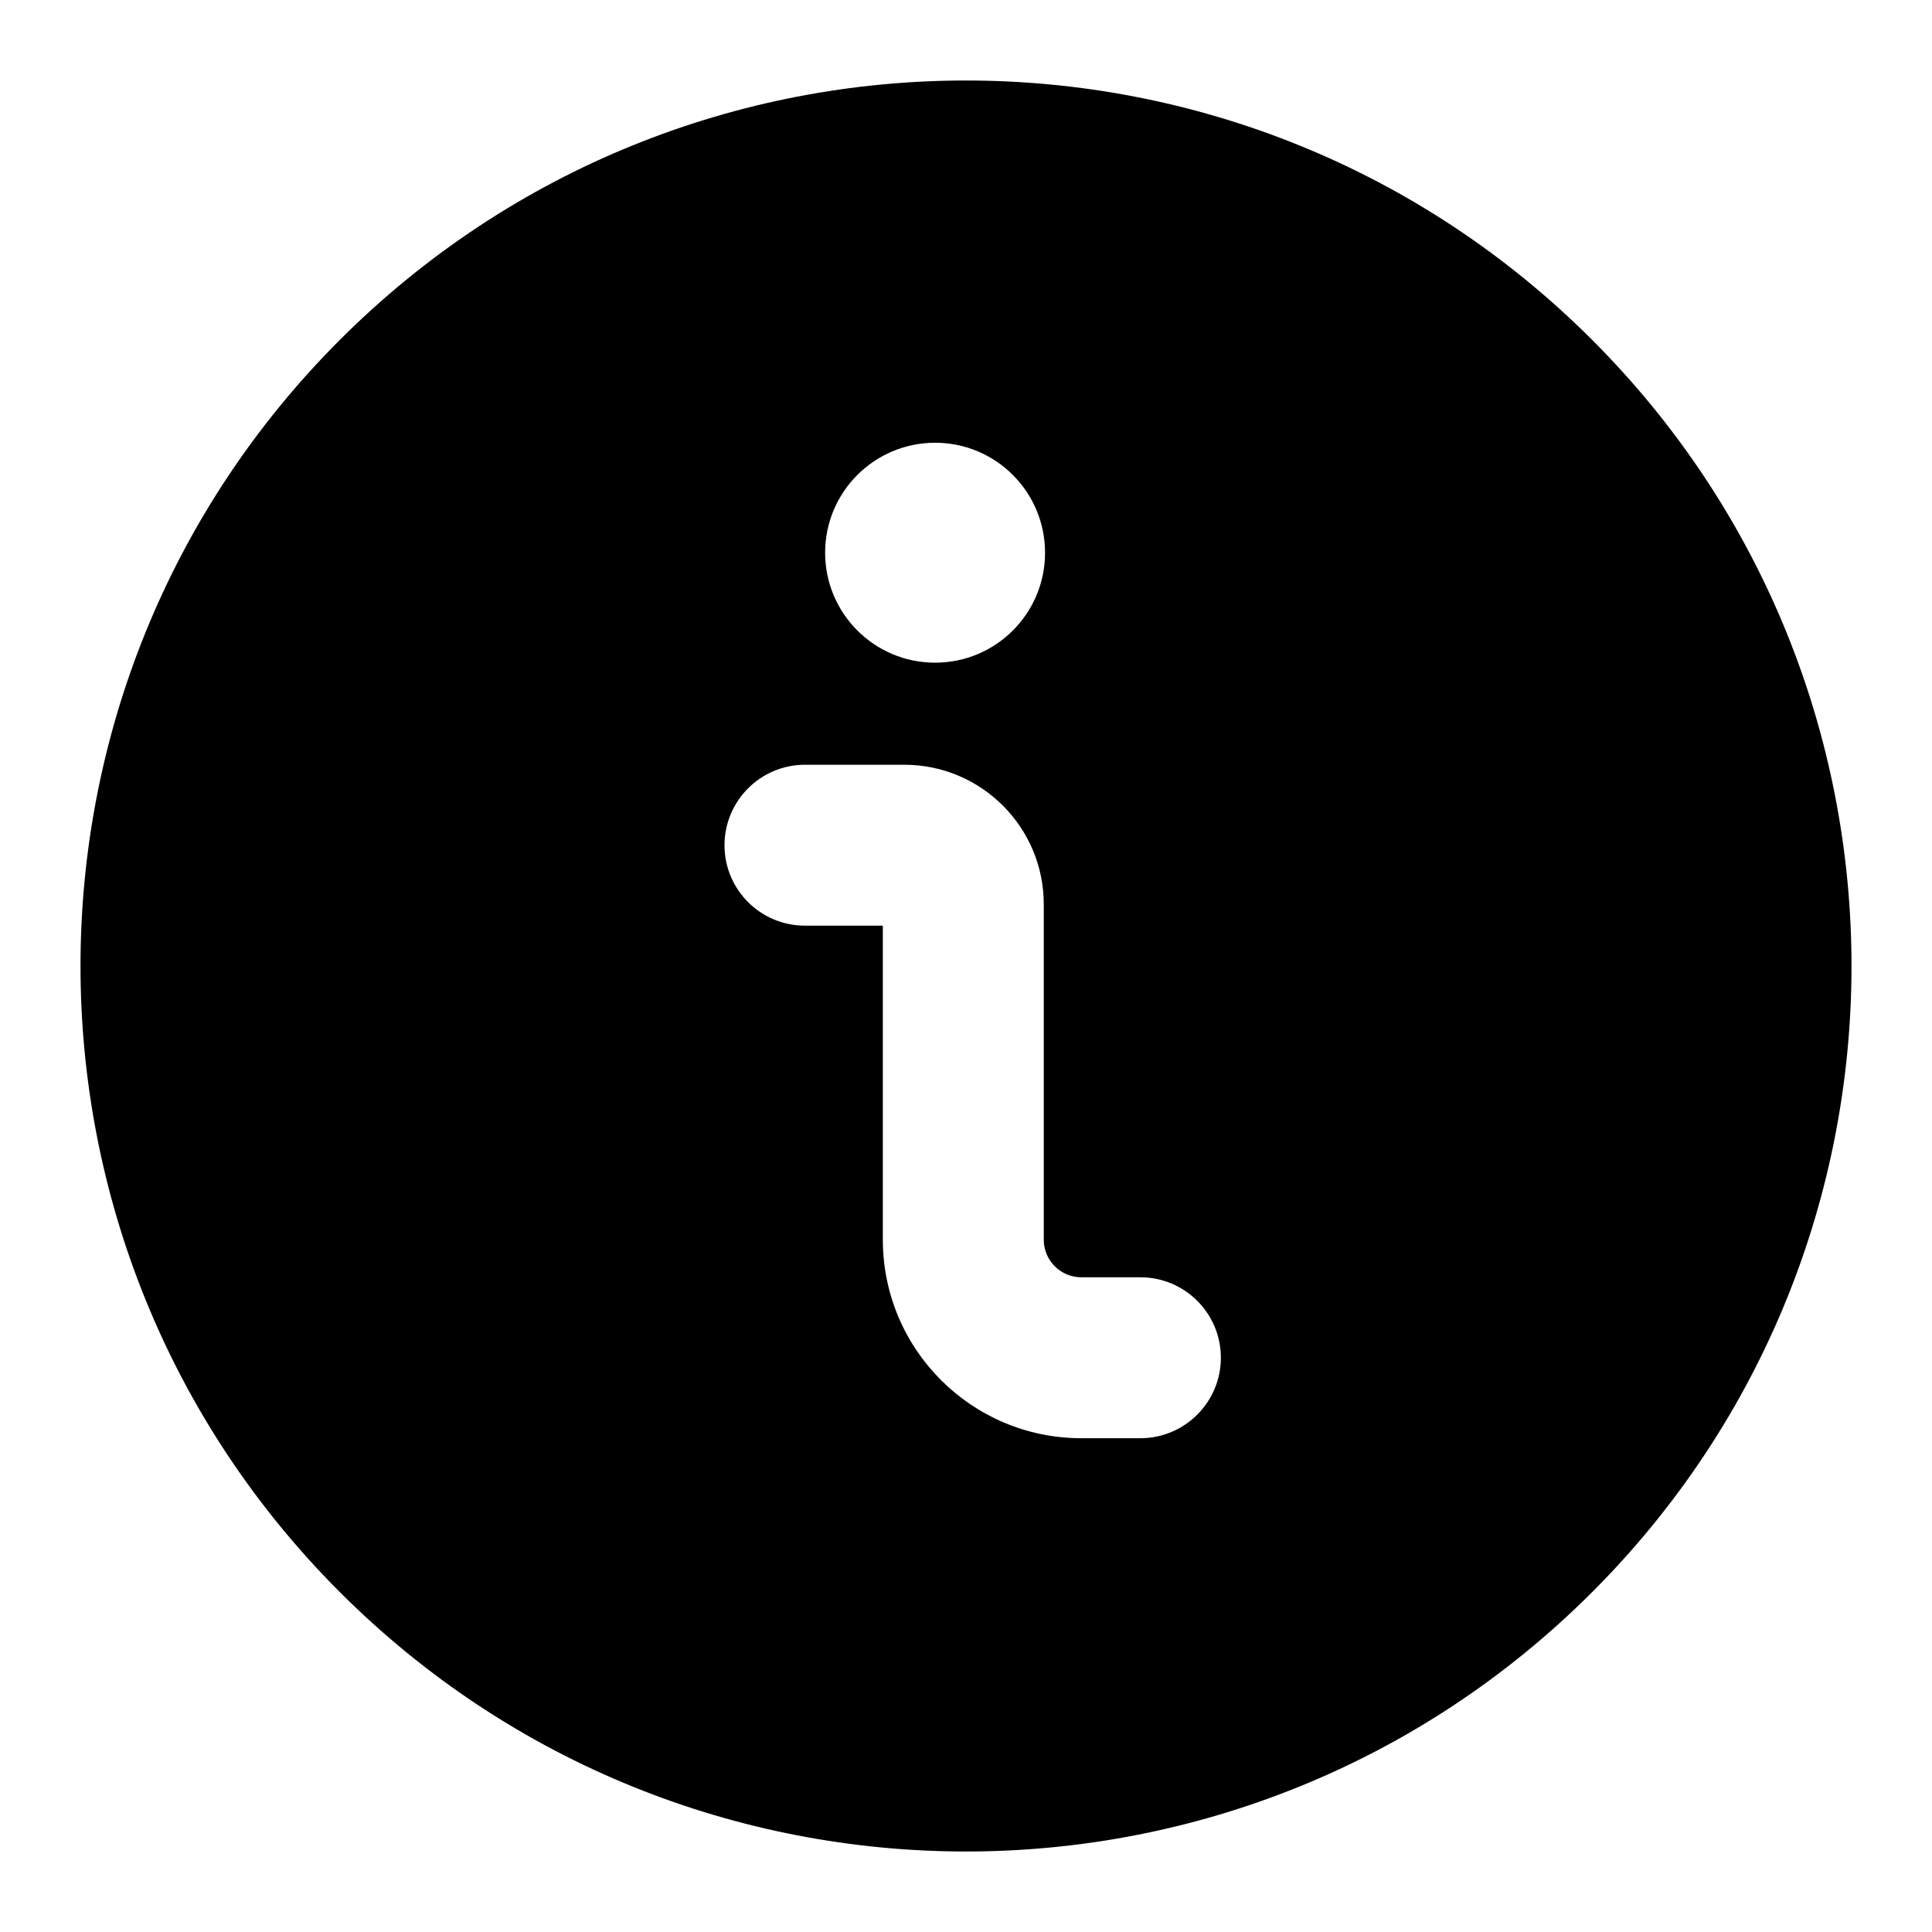 <svg xmlns="http://www.w3.org/2000/svg" width="24" height="24" viewBox="0 0 24 24">
  <path d="M10.967,15.4 L10.967,11.499 L10,11.499 C9.448,11.499 9,11.052 9,10.5 C9,9.948 9.448,9.5 10,9.5 L11.233,9.5 C12.19,9.5 12.966,10.276 12.966,11.233 L12.966,15.4 C12.966,15.658 13.175,15.867 13.433,15.867 L14.166,15.867 C14.718,15.867 15.166,16.314 15.166,16.866 C15.166,17.418 14.718,17.866 14.166,17.866 L13.433,17.866 C12.071,17.866 10.967,16.762 10.967,15.4 Z M10.25,6.866 C10.25,6.112 10.861,5.5 11.617,5.5 C12.371,5.5 12.982,6.112 12.982,6.866 C12.982,7.621 12.371,8.232 11.616,8.232 C10.862,8.232 10.25,7.621 10.25,6.866 Z M19.778,19.778 C24.074,15.482 24.074,8.518 19.778,4.222 C15.482,-0.074 8.518,-0.074 4.222,4.222 C-0.074,8.518 -0.074,15.482 4.222,19.778 C8.518,24.074 15.482,24.074 19.778,19.778 Z"/>
</svg>
